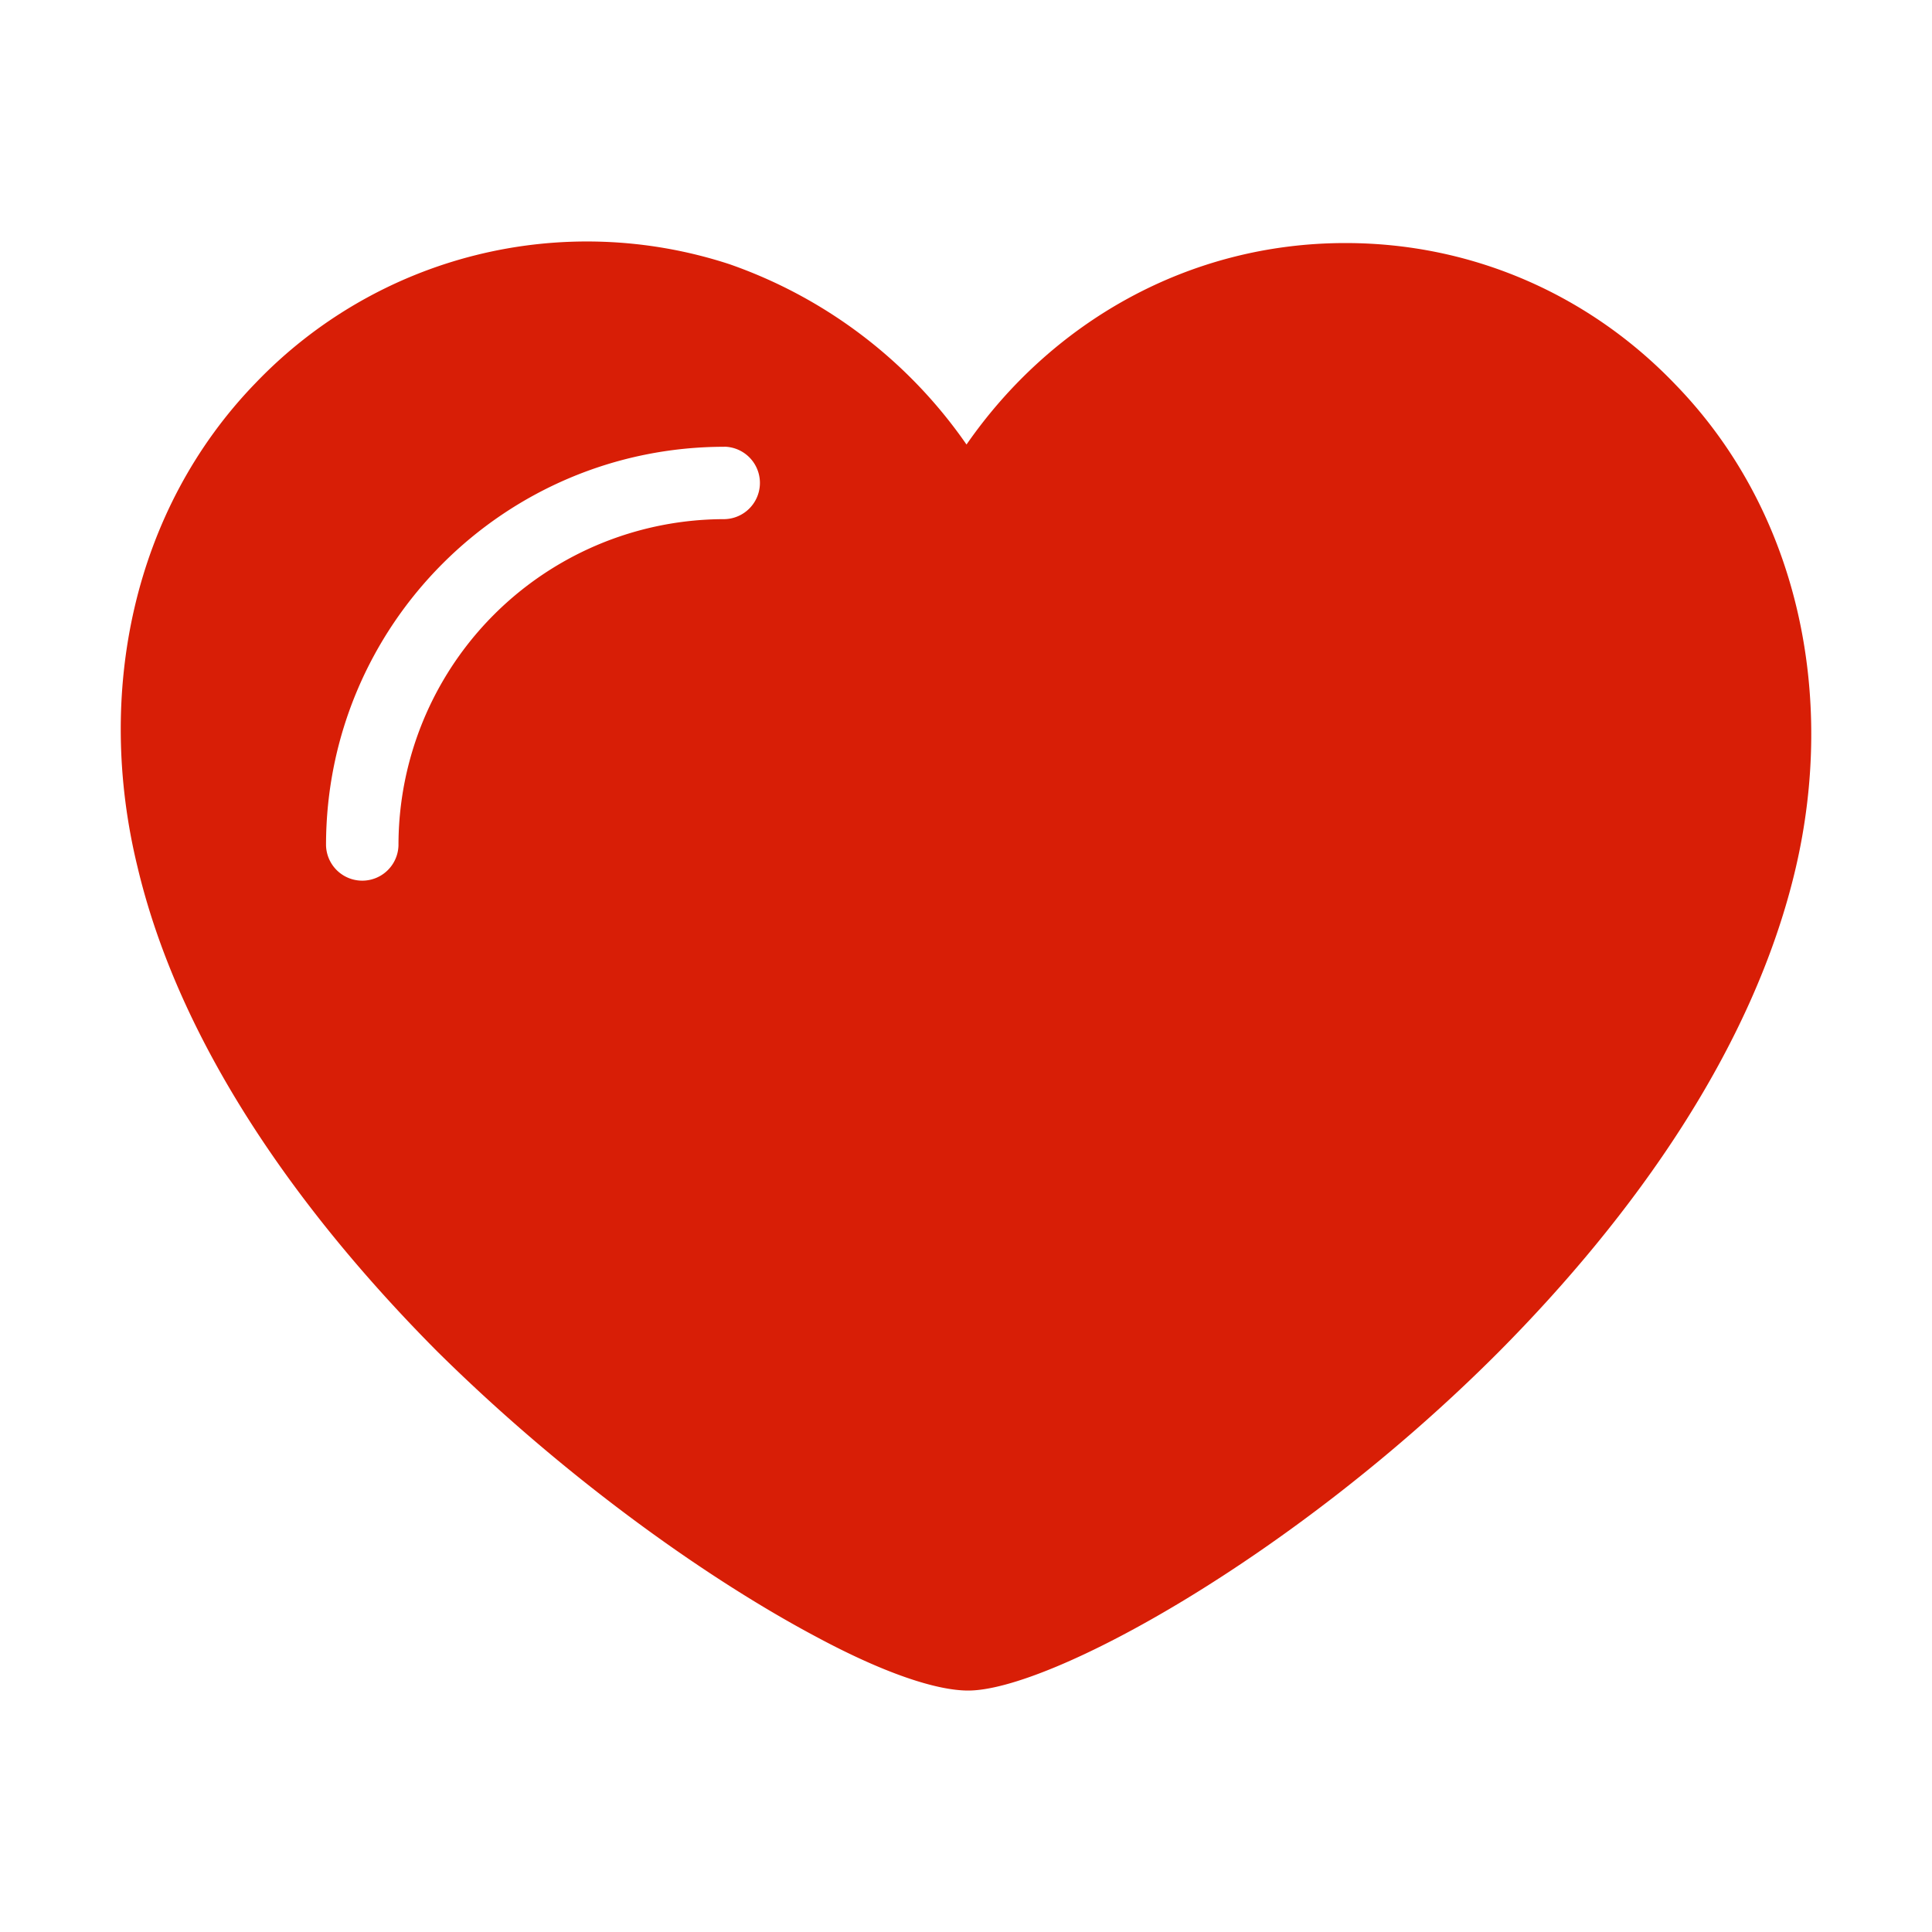 <?xml version="1.0" standalone="no"?><!DOCTYPE svg PUBLIC "-//W3C//DTD SVG 1.1//EN" "http://www.w3.org/Graphics/SVG/1.1/DTD/svg11.dtd"><svg t="1585933998557" class="icon" viewBox="0 0 1024 1024" version="1.1" xmlns="http://www.w3.org/2000/svg" p-id="15863" xmlns:xlink="http://www.w3.org/1999/xlink" width="200" height="200"><defs><style type="text/css"></style></defs><path d="M0 0h1024v1024H0z" fill-opacity="0" p-id="15864" fill="#d81e06"></path><path d="M231.6 716.146C158.966 643.082 95.3 554.101 72.884 459.481c-22.425-91.8-2.689-189.219 62.767-256.665a243.078 243.078 0 0 1 251.076-62.757 254.865 254.865 0 0 1 125.543 95.549c44.84-64.636 117.475-106.787 200.867-106.787 68.145 0 129.972 28.094 174.862 74.984 65.456 67.446 85.182 164.865 63.666 256.665-22.425 95.499-86.092 184.48-157.826 256.595-108.507 108.677-237.629 178.962-280.67 178.962-16.996 0-44.84-9.368-79.813-28.104-58.287-30.883-133.611-84.332-201.757-151.777z m152.407-479.347c-116.645 0-211.205 94.56-211.205 211.205a19.206 19.206 0 0 0 38.402 0 172.803 172.803 0 0 1 172.803-172.843 19.206 19.206 0 0 0 0-38.402z" fill="#d81e06" p-id="15865"></path></svg>